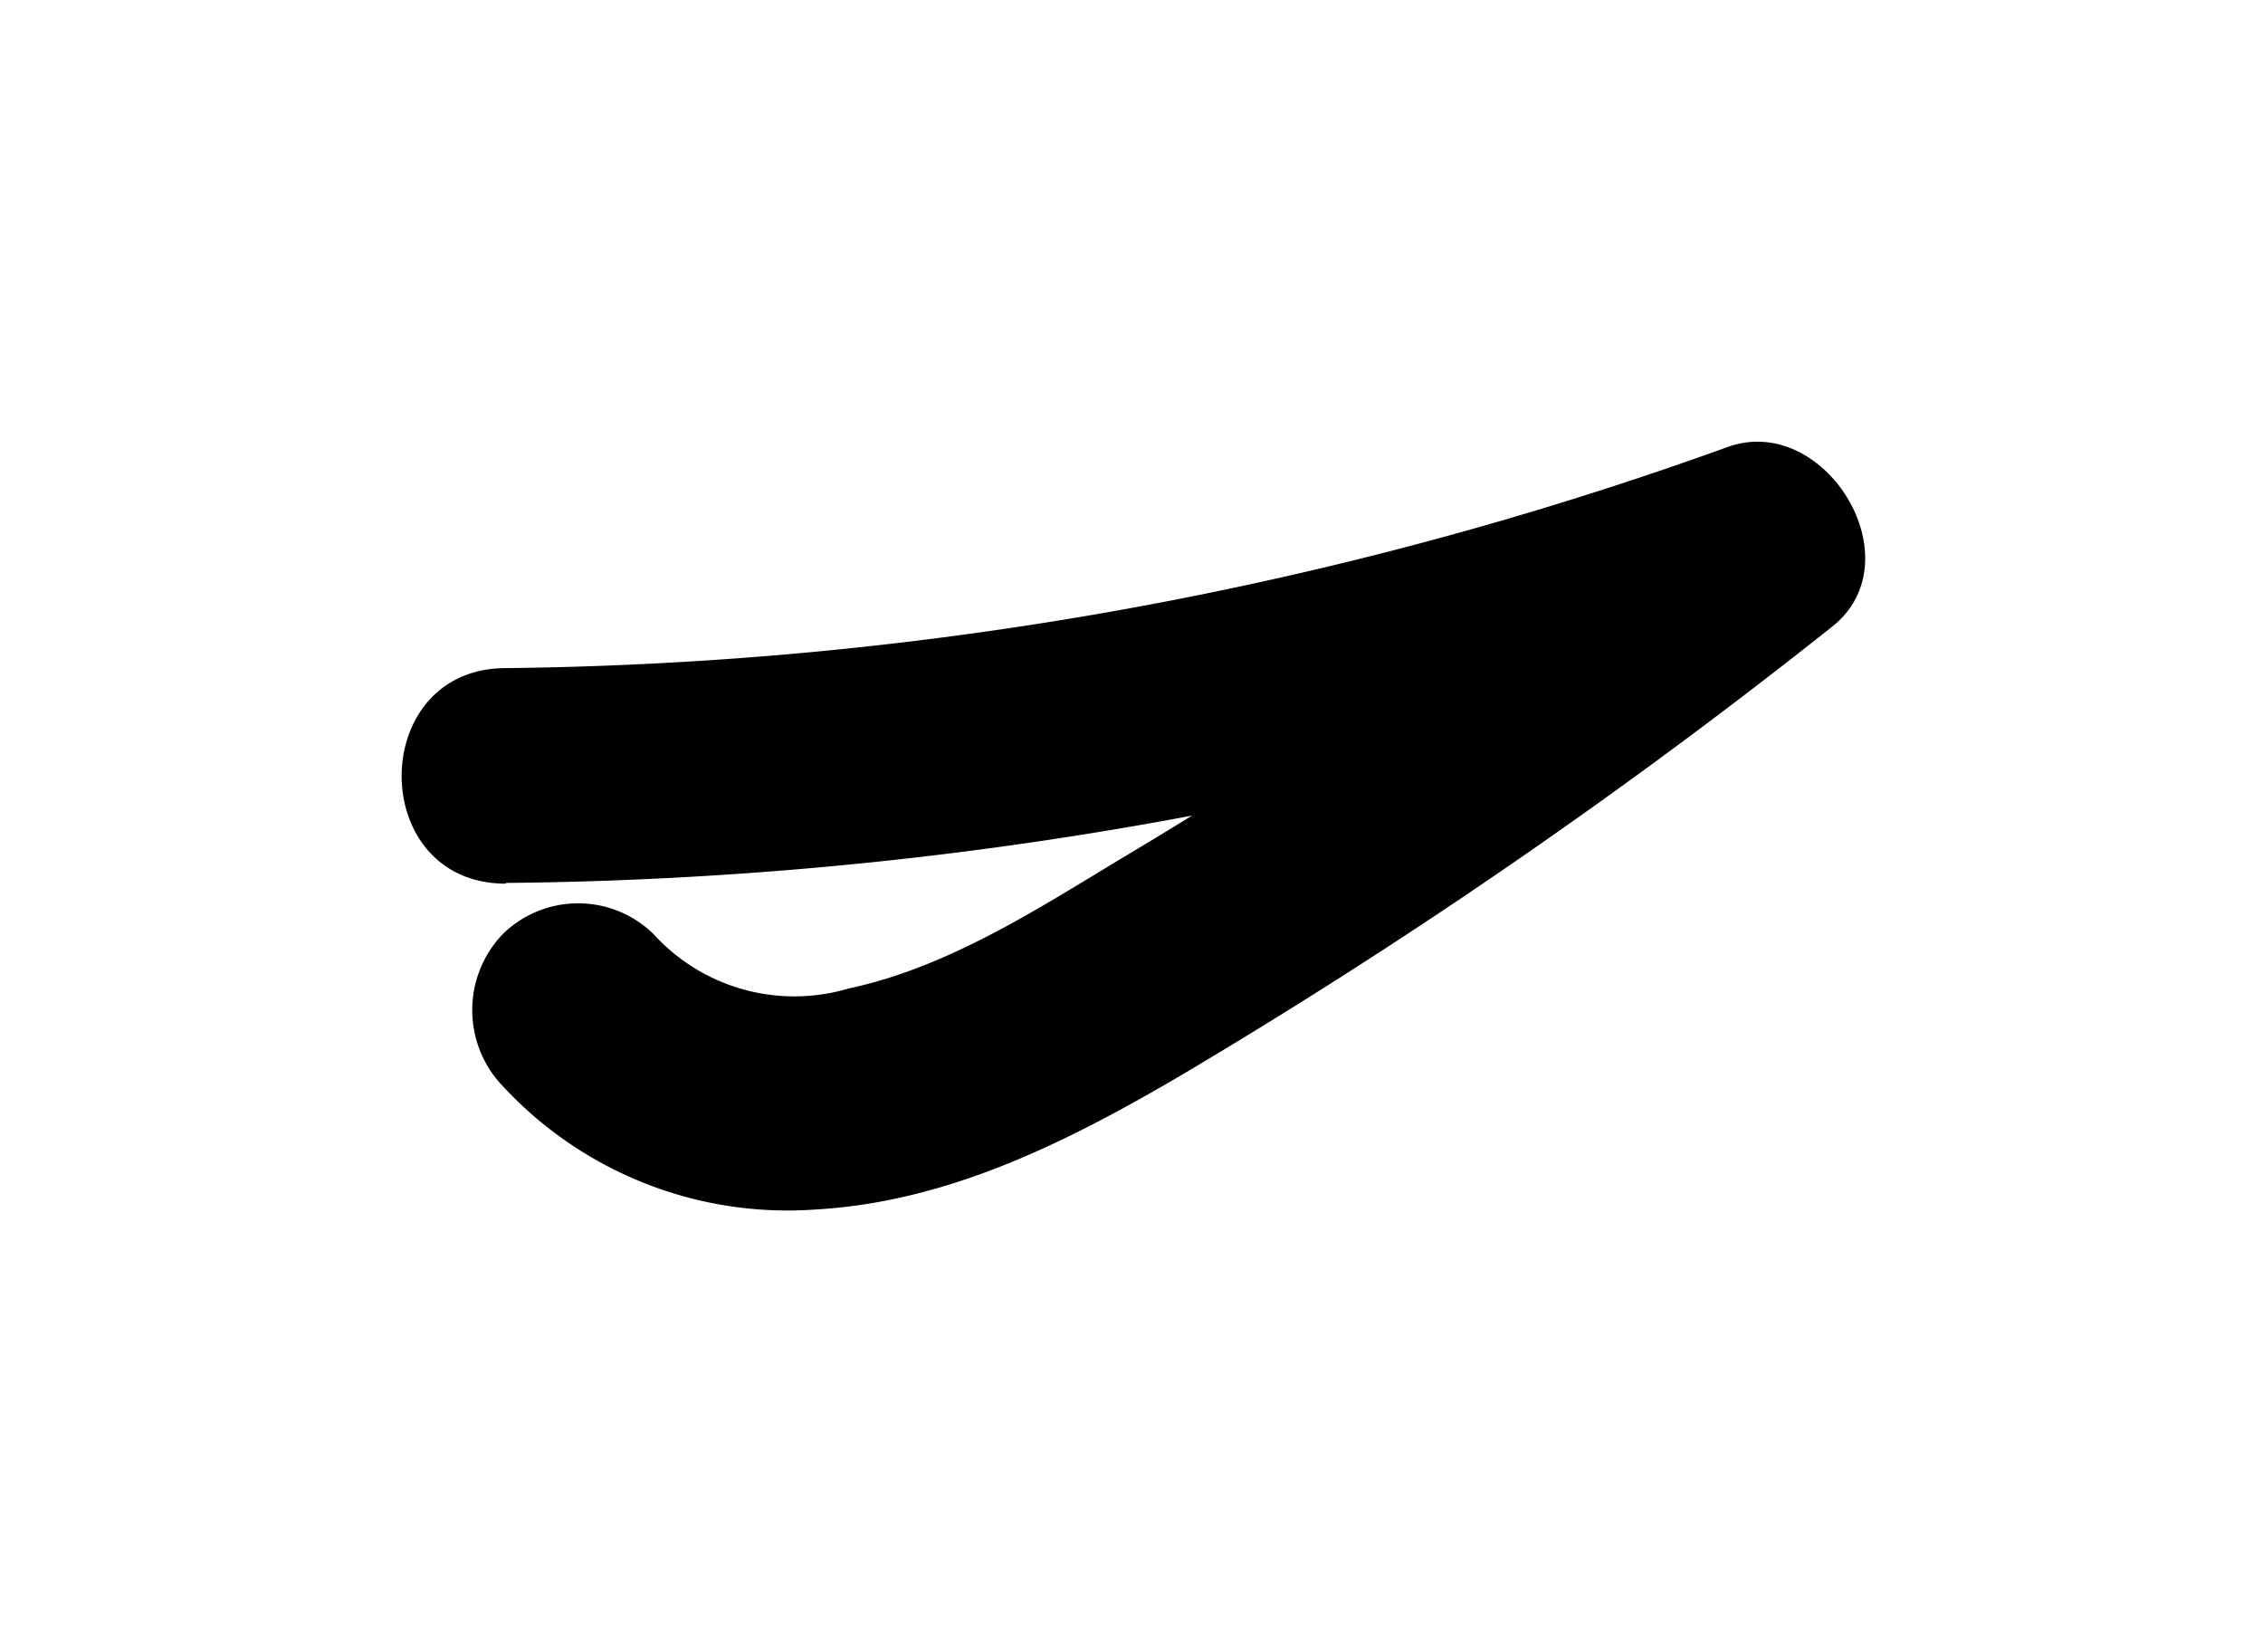 <svg id="Camada_1" data-name="Camada 1" xmlns="http://www.w3.org/2000/svg" viewBox="0 0 63 46"><title>sketches_web</title><path d="M14.09,24.58a108.7,108.7,0,0,0,35.62-6.36l-2.92-5A148.52,148.52,0,0,1,31.25,23.88c-2.39,1.44-4.86,3.05-7.63,3.64A5.3,5.3,0,0,1,18.19,26,3,3,0,0,0,14,26a3.06,3.06,0,0,0,0,4.24,10.81,10.81,0,0,0,8.72,3.43c3.64-.21,6.91-1.84,10-3.64A161.57,161.57,0,0,0,51,17.45c2.35-1.85-.2-6-2.92-5a103.46,103.46,0,0,1-34,6.15c-3.86,0-3.87,6,0,6Z"/></svg>